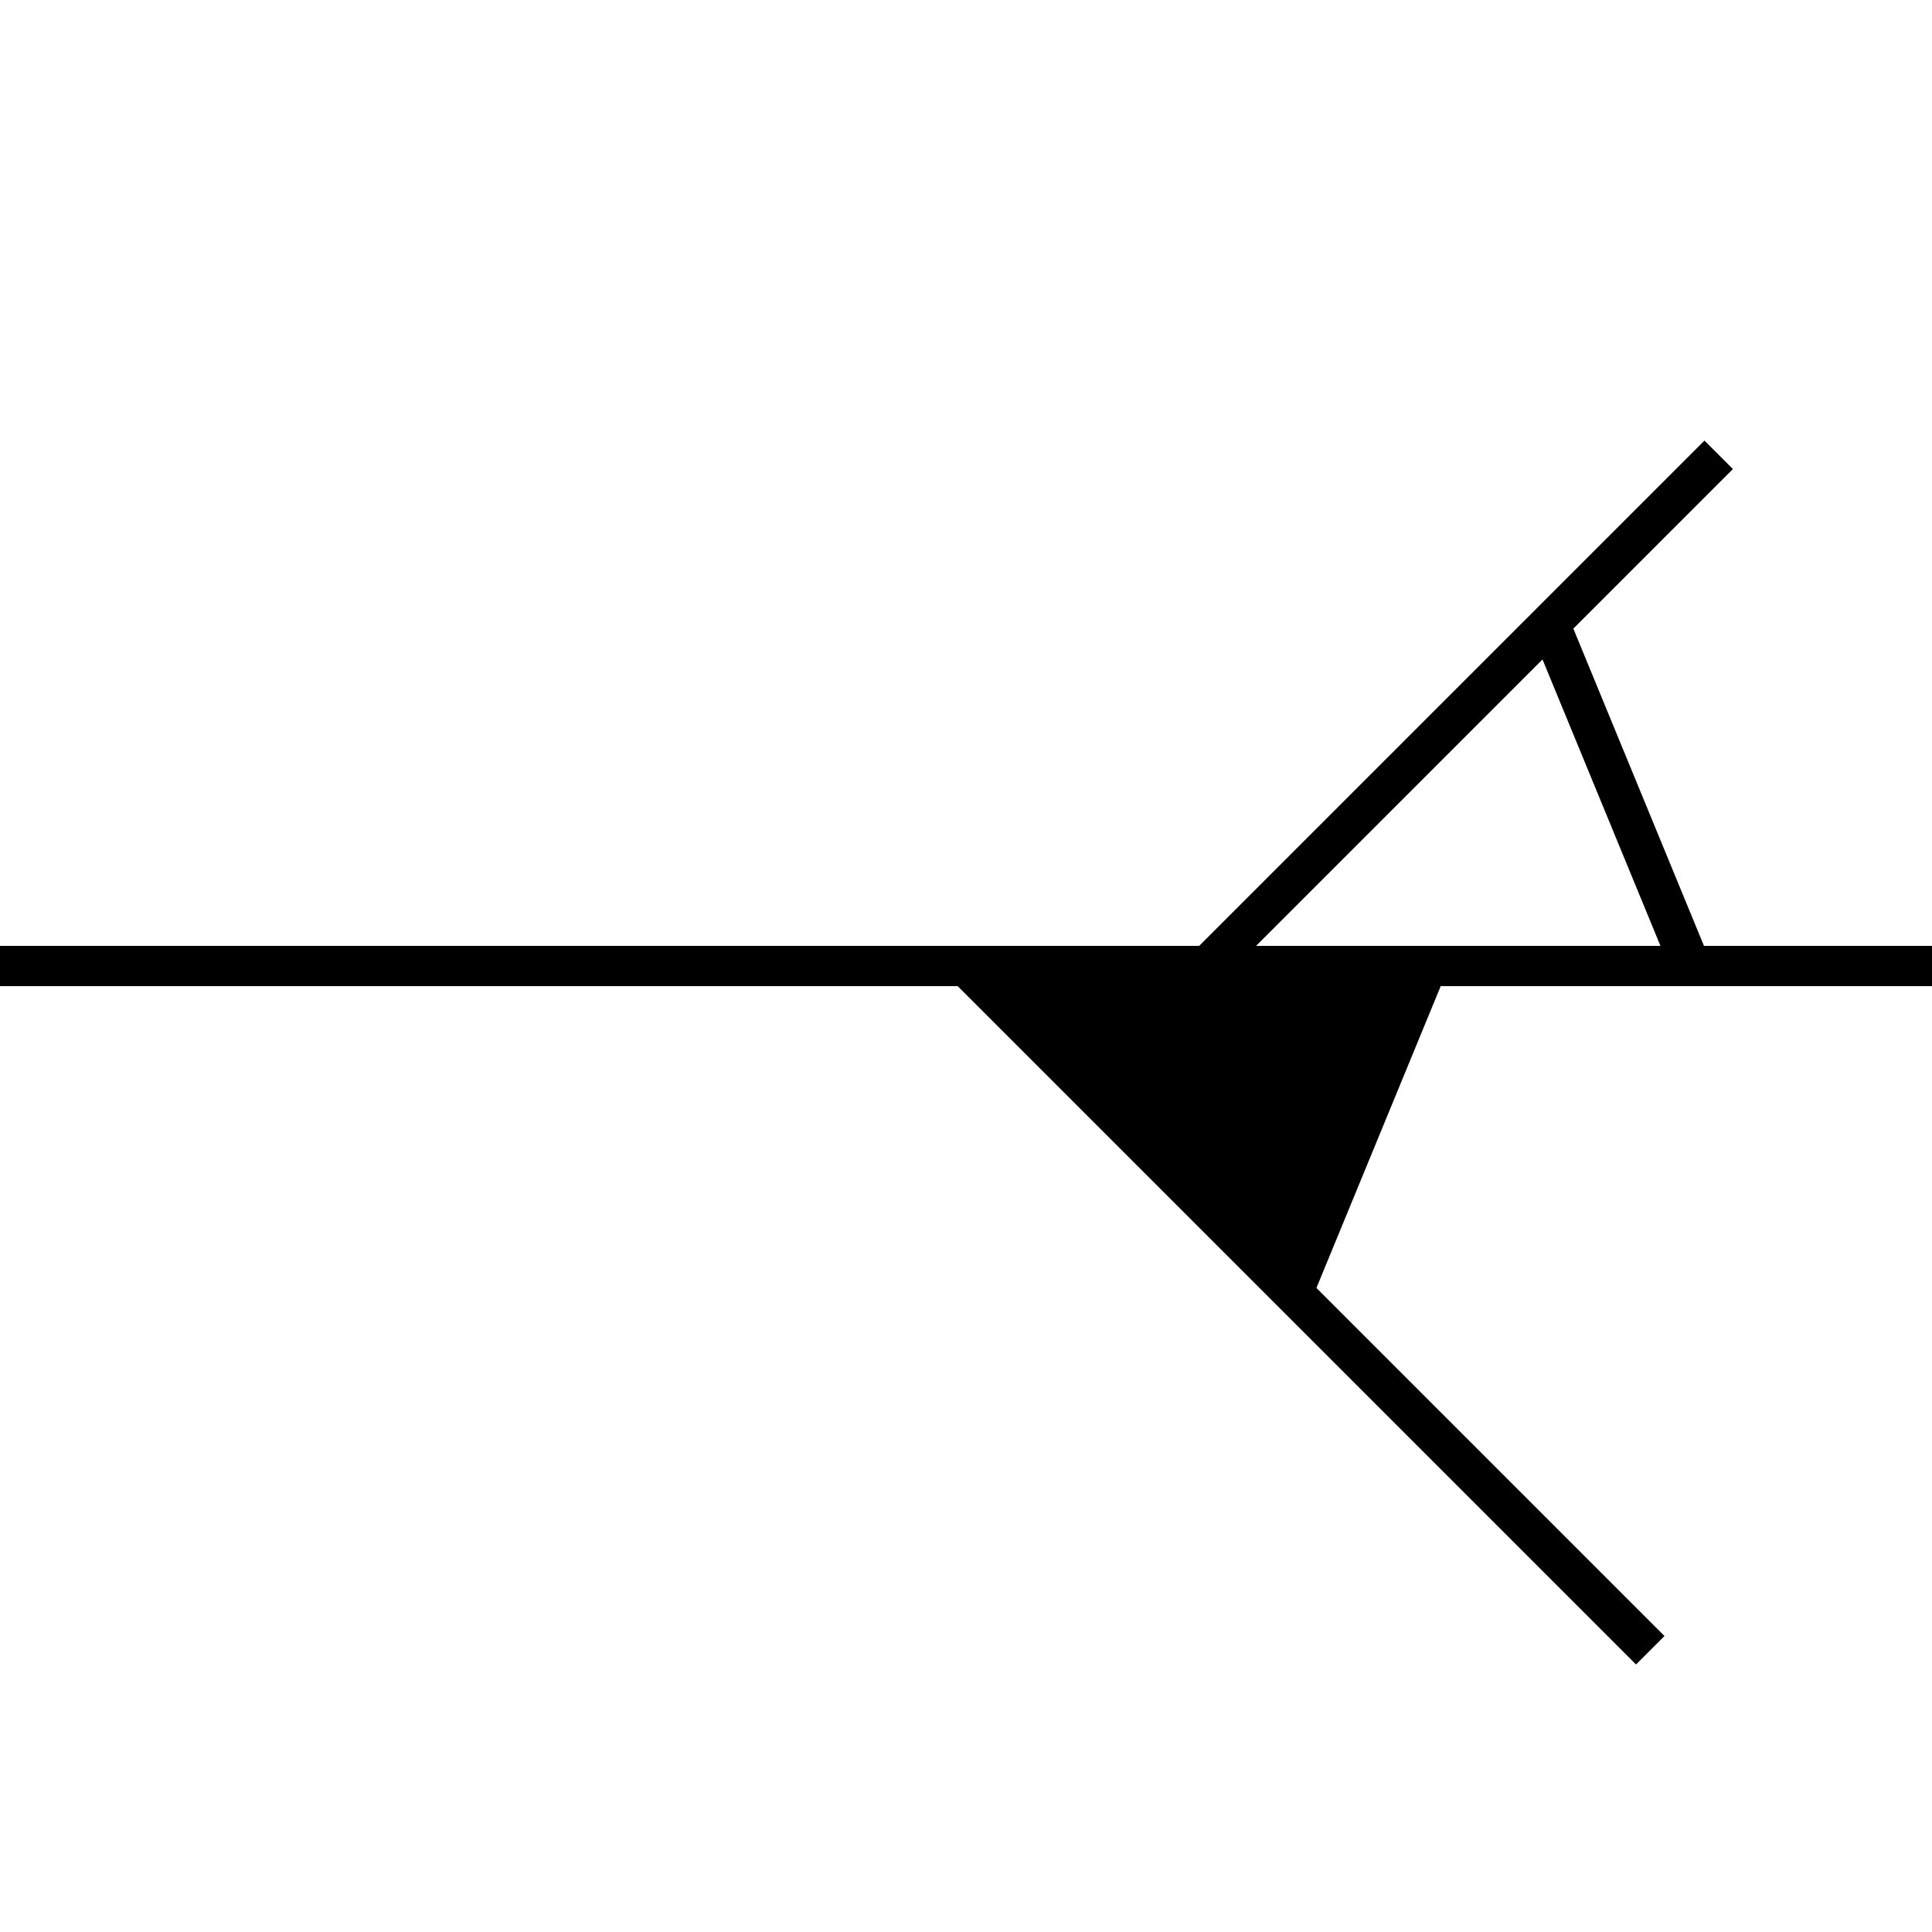 <?xml version="1.0" encoding="utf-8"?>
<!-- Generator: Adobe Illustrator 22.1.0, SVG Export Plug-In . SVG Version: 6.00 Build 0)  -->
<svg version="1.1" id="final" xmlns="http://www.w3.org/2000/svg" xmlns:xlink="http://www.w3.org/1999/xlink" x="0px" y="0px"
	 width="48px" height="48px" viewBox="0 0 48 48" enable-background="new 0 0 48 48" xml:space="preserve">
<polygon points="24,24 32.5,32.5 36,24 "/>
<line fill="none" stroke="#000000" stroke-miterlimit="10" x1="38.5" y1="15.5" x2="42" y2="24"/>
<line fill="none" stroke="#000000" stroke-miterlimit="10" x1="24" y1="24" x2="41" y2="41"/>
<line fill="none" stroke="#000000" stroke-miterlimit="10" x1="0" y1="24" x2="48" y2="24"/>
<line fill="none" stroke="#000000" stroke-miterlimit="10" x1="42.7" y1="11.3" x2="30" y2="24"/>
</svg>
